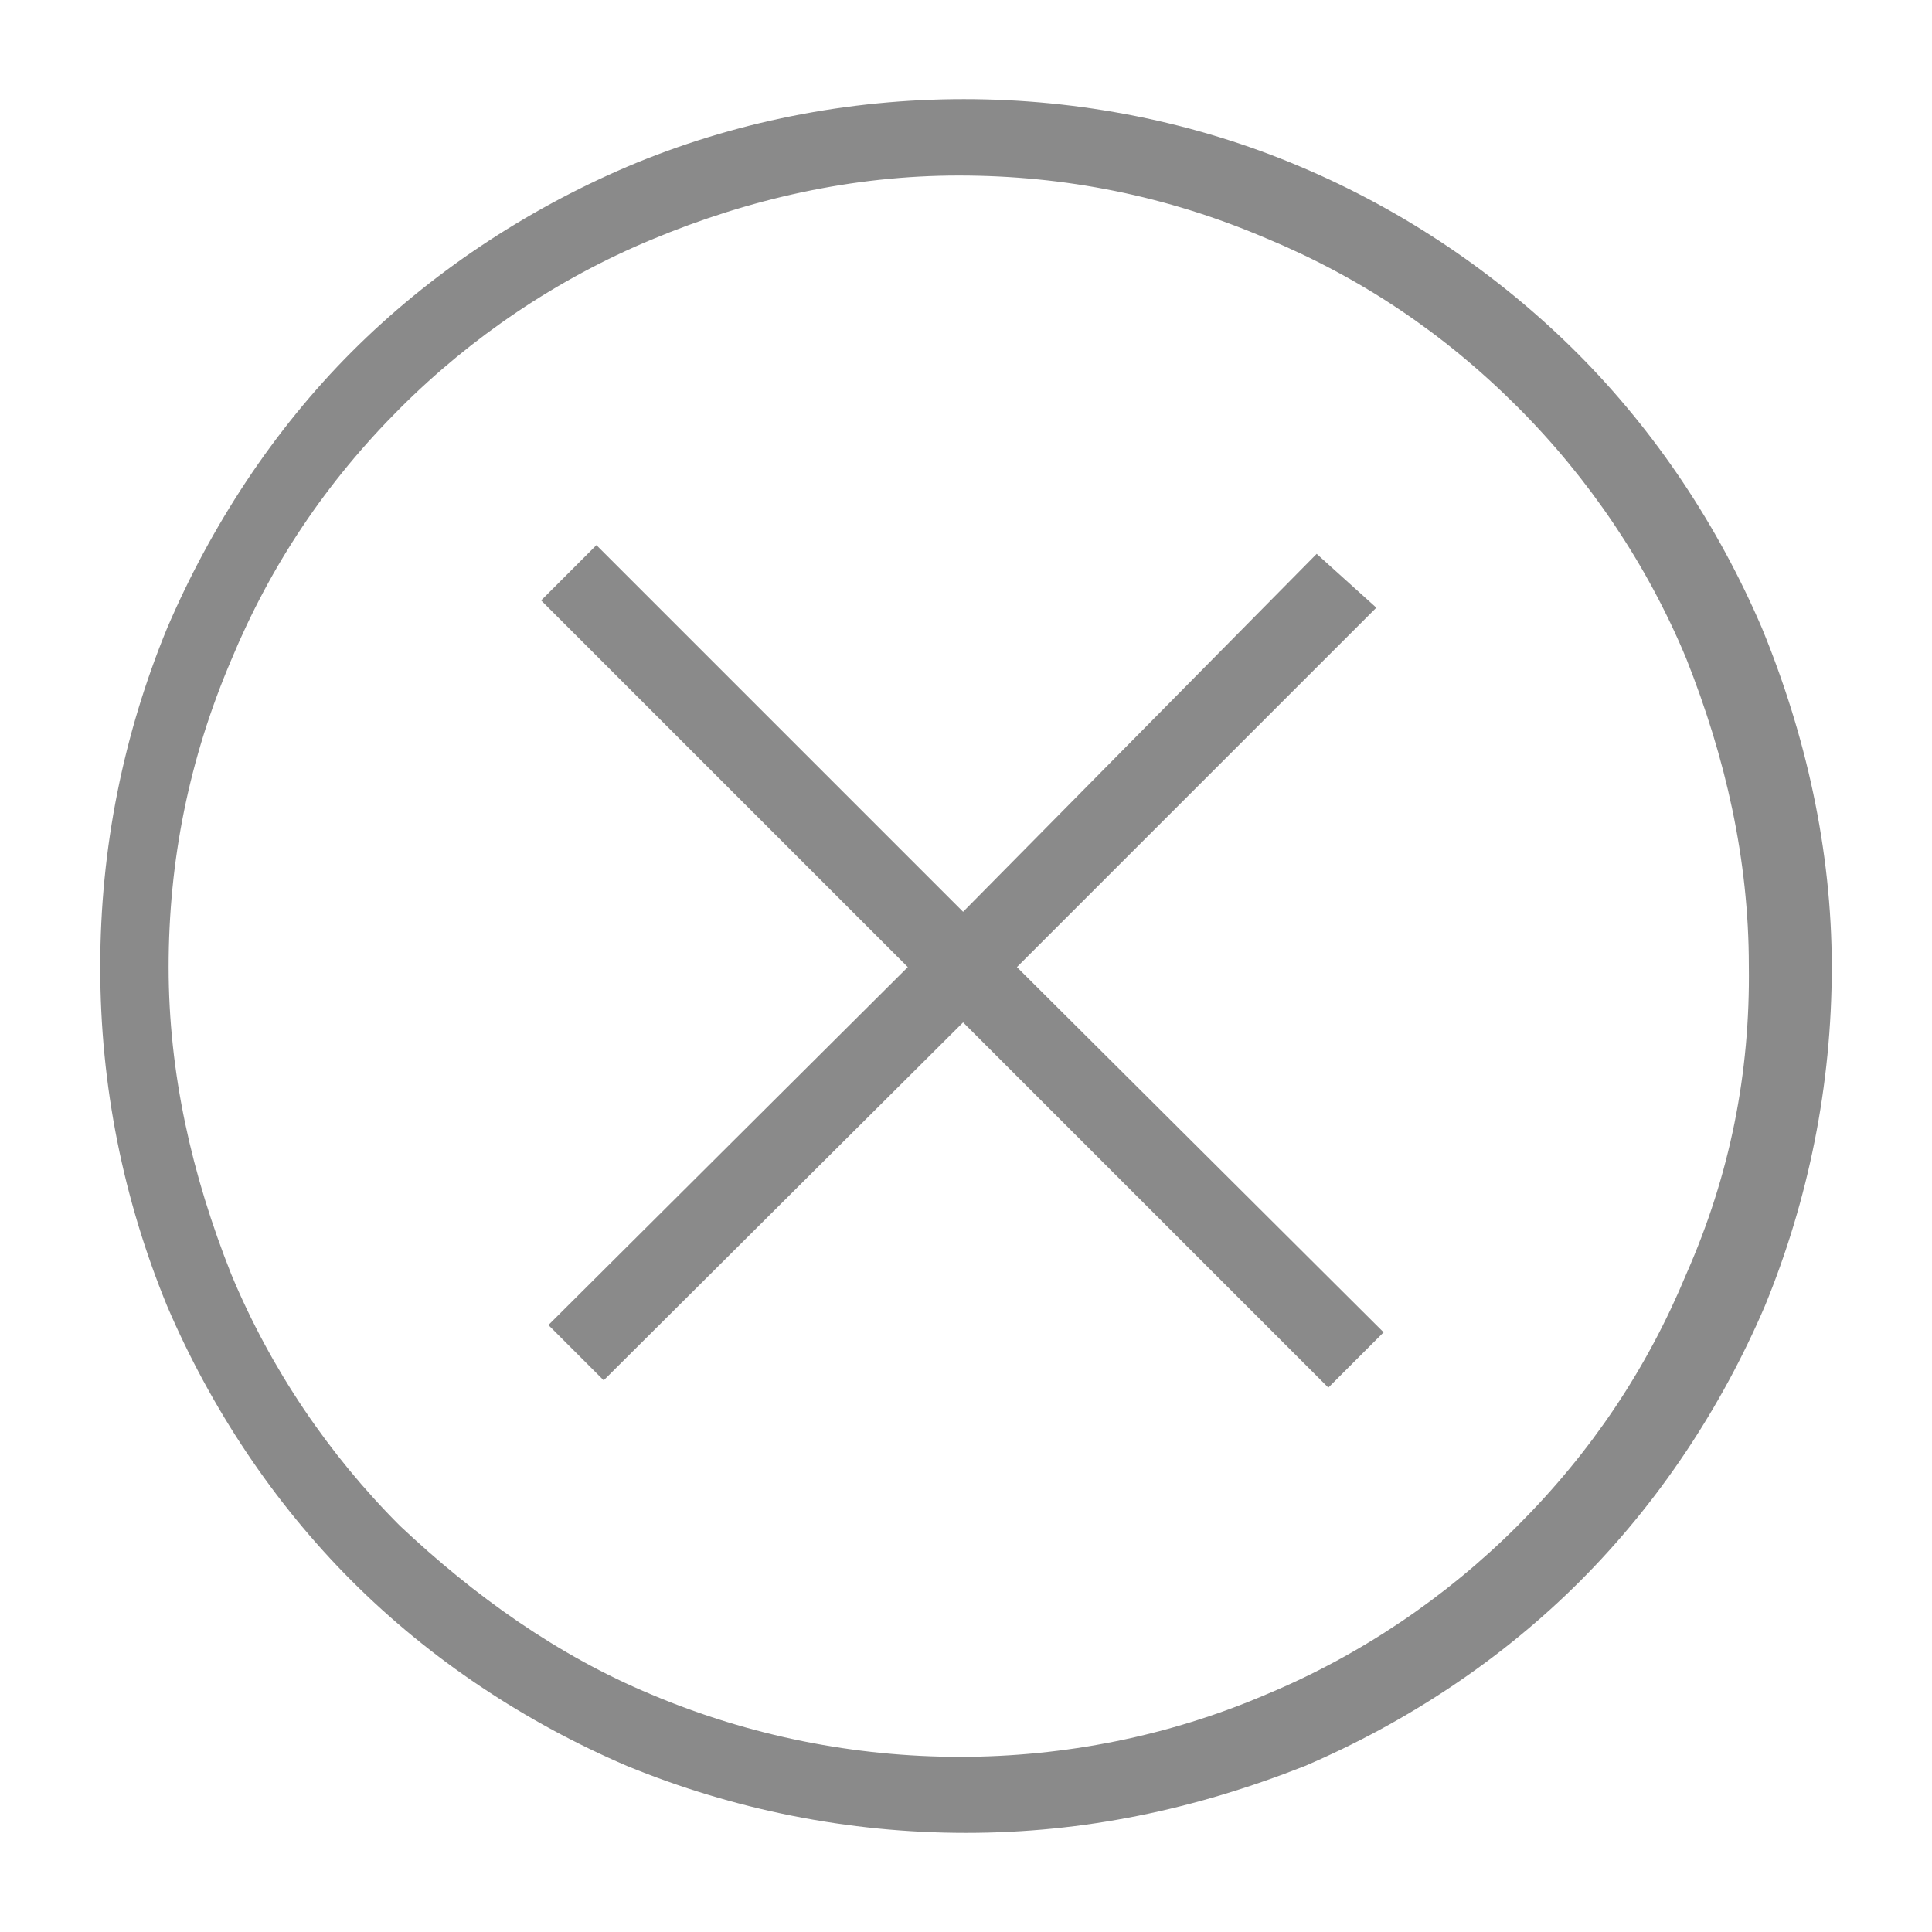<?xml version="1.0" standalone="no"?><!DOCTYPE svg PUBLIC "-//W3C//DTD SVG 1.1//EN" "http://www.w3.org/Graphics/SVG/1.1/DTD/svg11.dtd"><svg t="1709104581661" class="icon" viewBox="0 0 1024 1024" version="1.1" xmlns="http://www.w3.org/2000/svg" p-id="4232" xmlns:xlink="http://www.w3.org/1999/xlink" width="15" height="15"><path d="M933.859 332.885C910.723 278.9 877.56 228.77 835.914 187.124s-91.775-75.58-146.532-98.716c-112.598-47.816-244.477-47.816-357.075 0-53.985 23.137-104.115 56.299-145.761 97.945S111.738 278.9 88.601 332.885C65.464 389.184 53.125 449.34 53.125 512.58s12.34 123.395 35.476 179.695c23.137 53.985 56.299 104.115 97.945 145.761s91.775 74.808 145.761 97.945c56.299 23.137 117.226 35.476 179.695 35.476s121.082-12.34 179.695-35.476c53.986-23.137 104.115-56.299 145.761-97.945 41.646-41.646 74.808-91.775 97.945-145.761 23.137-56.299 35.476-117.226 35.476-179.695S956.996 389.184 933.859 332.885zM893.756 675.307c-20.823 50.129-50.129 94.089-89.462 133.421-37.79 37.79-83.292 68.639-133.421 89.462-102.572 43.96-221.341 43.96-325.455 0-50.129-20.823-94.089-52.443-133.421-89.462-37.79-37.79-68.639-83.292-89.462-133.421-20.823-52.443-33.163-106.429-33.163-162.728s10.797-110.285 33.163-162.728c20.823-50.129 50.129-94.089 89.462-133.421 37.79-37.79 83.292-68.639 133.421-89.462 51.672-21.594 106.429-33.934 162.728-33.934s110.285 10.797 162.728 33.163c50.129 20.823 94.089 50.129 133.421 89.462 37.79 37.79 68.639 83.292 89.462 133.421 20.823 52.443 33.163 106.429 33.163 162.728C927.69 568.879 916.892 622.864 893.756 675.307zM729.486 322.088l-31.62-28.535-187.407 189.72L316.111 288.926l-29.306 29.306L481.152 512.58 290.661 702.3l29.306 29.306 190.492-189.72 193.577 193.577 29.306-29.306L538.994 512.58 729.486 322.088z" fill="#8a8a8a" p-id="4233"></path></svg>